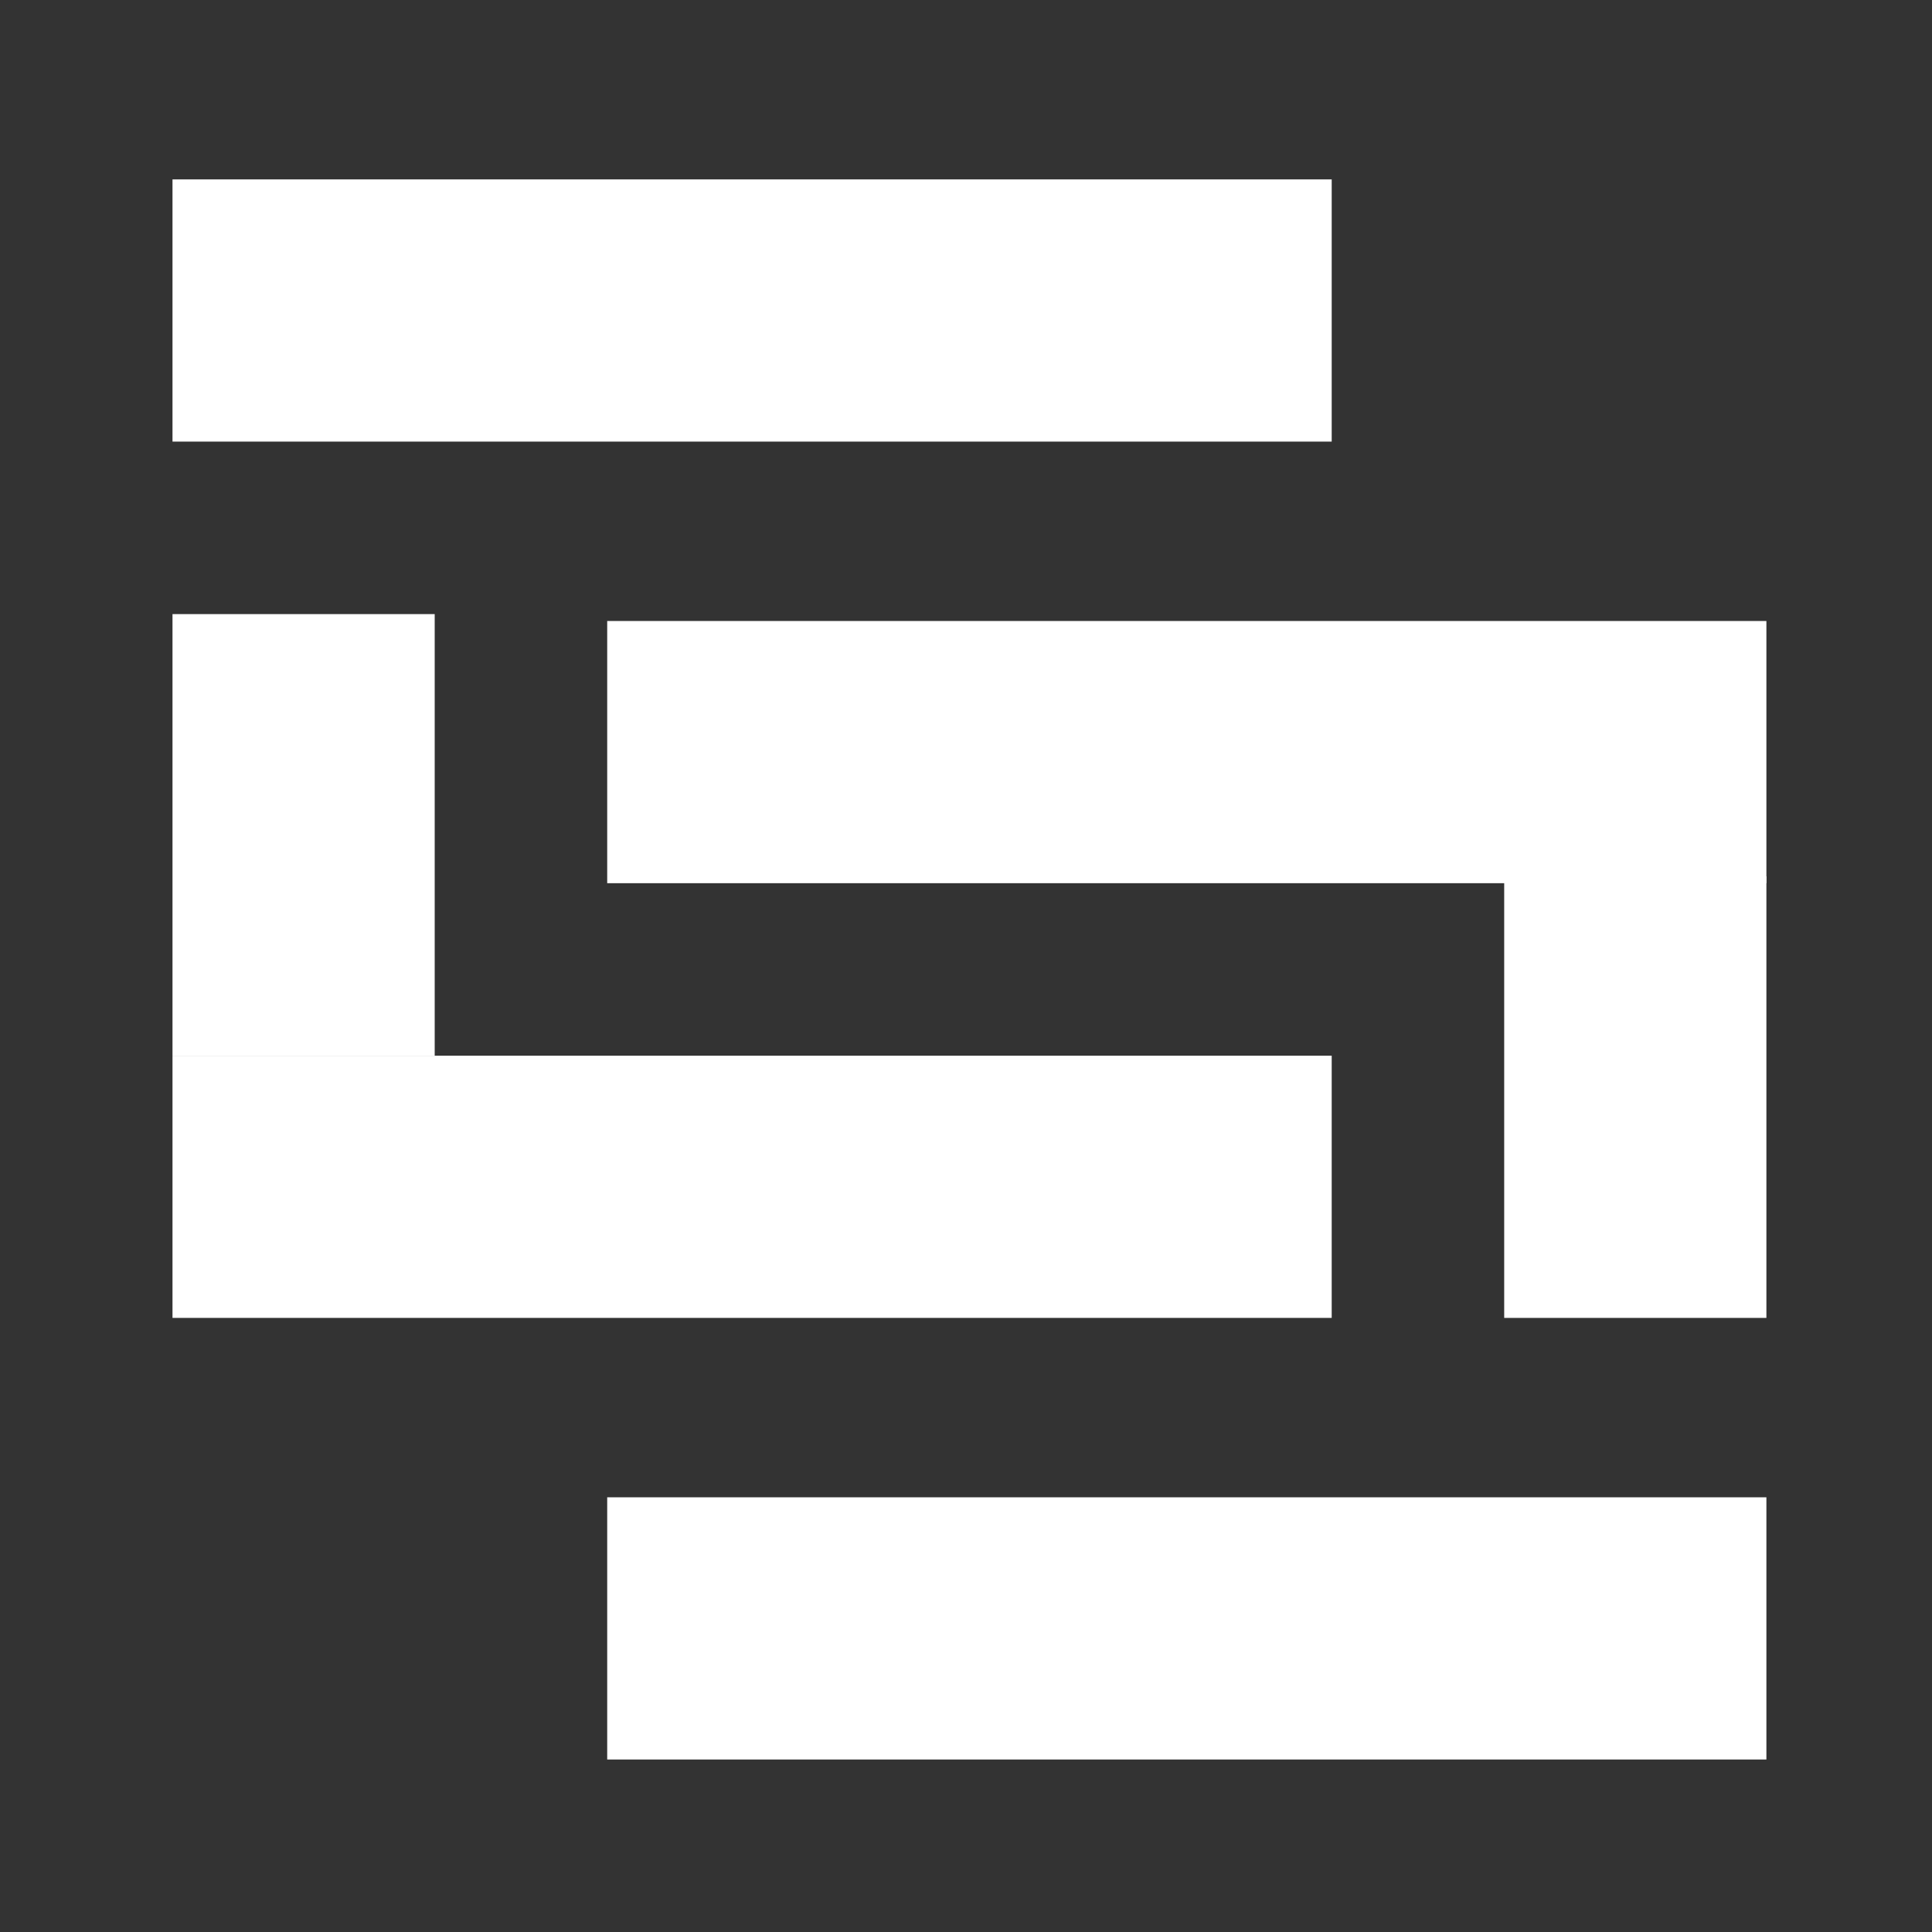 <svg xmlns="http://www.w3.org/2000/svg" xmlns:xlink="http://www.w3.org/1999/xlink" width="60" height="60" version="1.1" viewBox="0 0 280 280"><rect x="0" y="0" width="280" height="280" fill="#333333" stroke="none"/><title>Artboard</title><desc>Created with Sketch.</desc><g id="Artboard" fill="none" fill-rule="evenodd" stroke="none" stroke-width="1"><g id="Group" fill="#FFF" transform="translate(25, 26)"><rect id="Rectangle" width="38" height="64" x="193" y="101"/><rect id="Rectangle" width="38" height="64" x="0" y="63"/><rect id="Rectangle" width="168" height="38" x="0" y="0"/><rect id="Rectangle" width="168" height="38" x="63" y="64"/><rect id="Rectangle" width="168" height="38" x="0" y="127"/><rect id="Rectangle" width="168" height="38" x="63" y="191"/></g></g></svg>